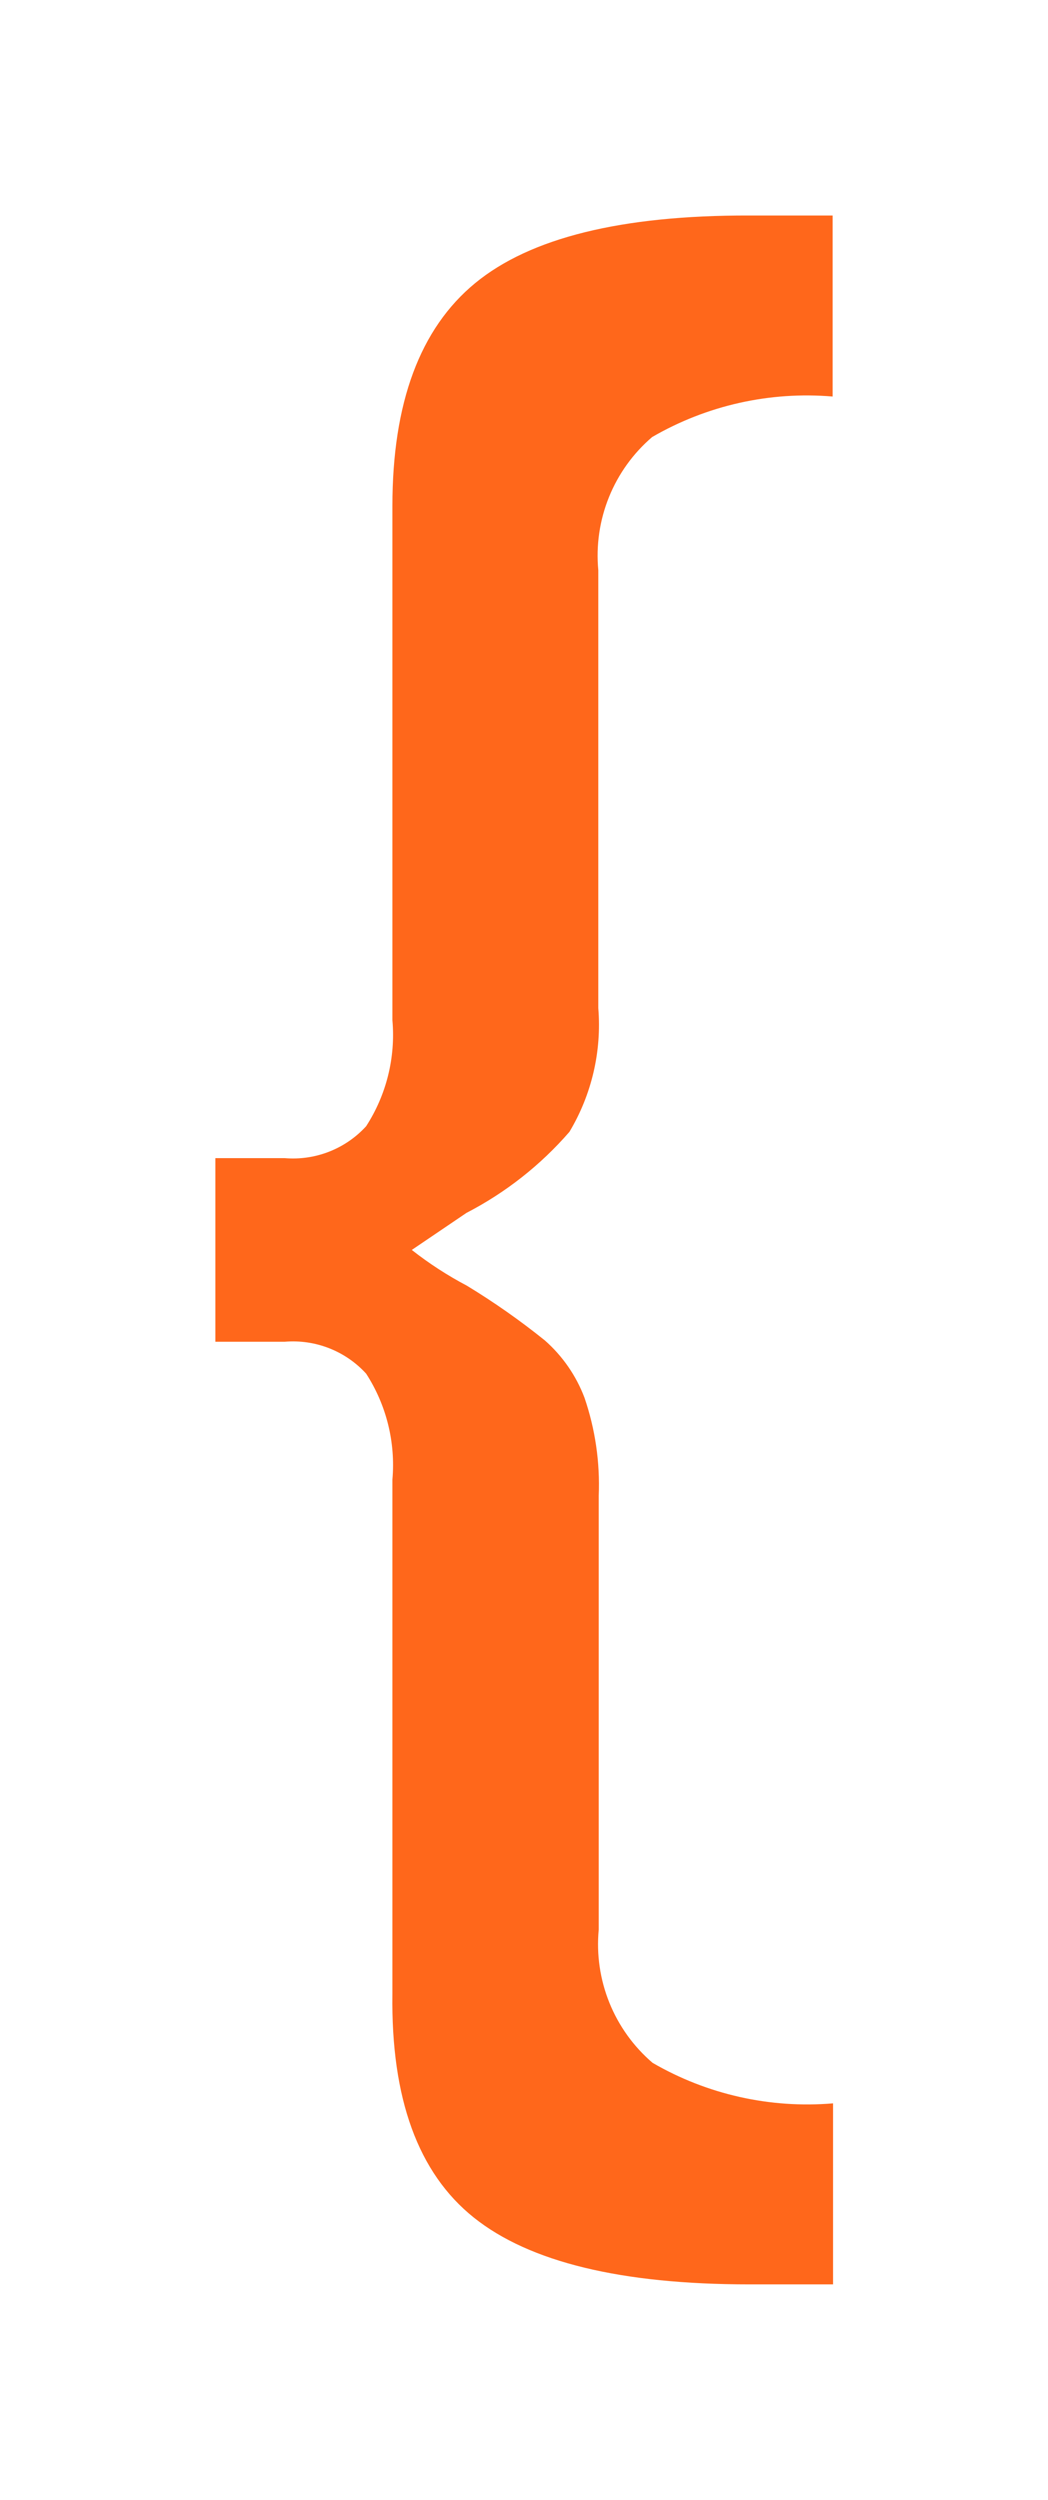 <svg xmlns="http://www.w3.org/2000/svg" xmlns:xlink="http://www.w3.org/1999/xlink" width="24.33" height="58" viewBox="0 0 24.33 58">
    <defs>
        <style>
        .cls-1 {
            fill: none;
            clip-rule: evenodd;
        }

        .cls-2 {
            clip-path: url(#clip-path);
        }

        .cls-3 {
            fill: #ff671b;
        }
        </style>
        <clipPath id="clip-path">
            <path class="cls-1" d="M10.83,28.14,9.56,29a8.46,8.46,0,0,0,1.28.83,16.78,16.78,0,0,1,1.81,1.27,3.35,3.35,0,0,1,.92,1.33,6.23,6.23,0,0,1,.33,2.27V44.77a3.62,3.62,0,0,0,1.25,3.09,7.15,7.15,0,0,0,4.19.94V53H17.39Q12.94,53,11,51.45T9.11,46.26V34.33a3.9,3.9,0,0,0-.61-2.46,2.3,2.3,0,0,0-1.89-.74H5V26.87H6.61a2.3,2.3,0,0,0,1.89-.74,3.9,3.9,0,0,0,.61-2.46V11.74q0-3.59,1.92-5.17T17.39,5h1.94V9.2a7.15,7.15,0,0,0-4.19.94,3.62,3.62,0,0,0-1.25,3.09V23.39a4.83,4.83,0,0,1-.67,2.87A8.07,8.07,0,0,1,10.83,28.14Z" />
        </clipPath>
    </defs>
    <g  data-name="Слой 2">
        <g  data-name="Слой 1">
            <g class="cls-2">
                <rect class="cls-3" width="24.33" height="58" />
            </g>
        </g>
    </g>
</svg>